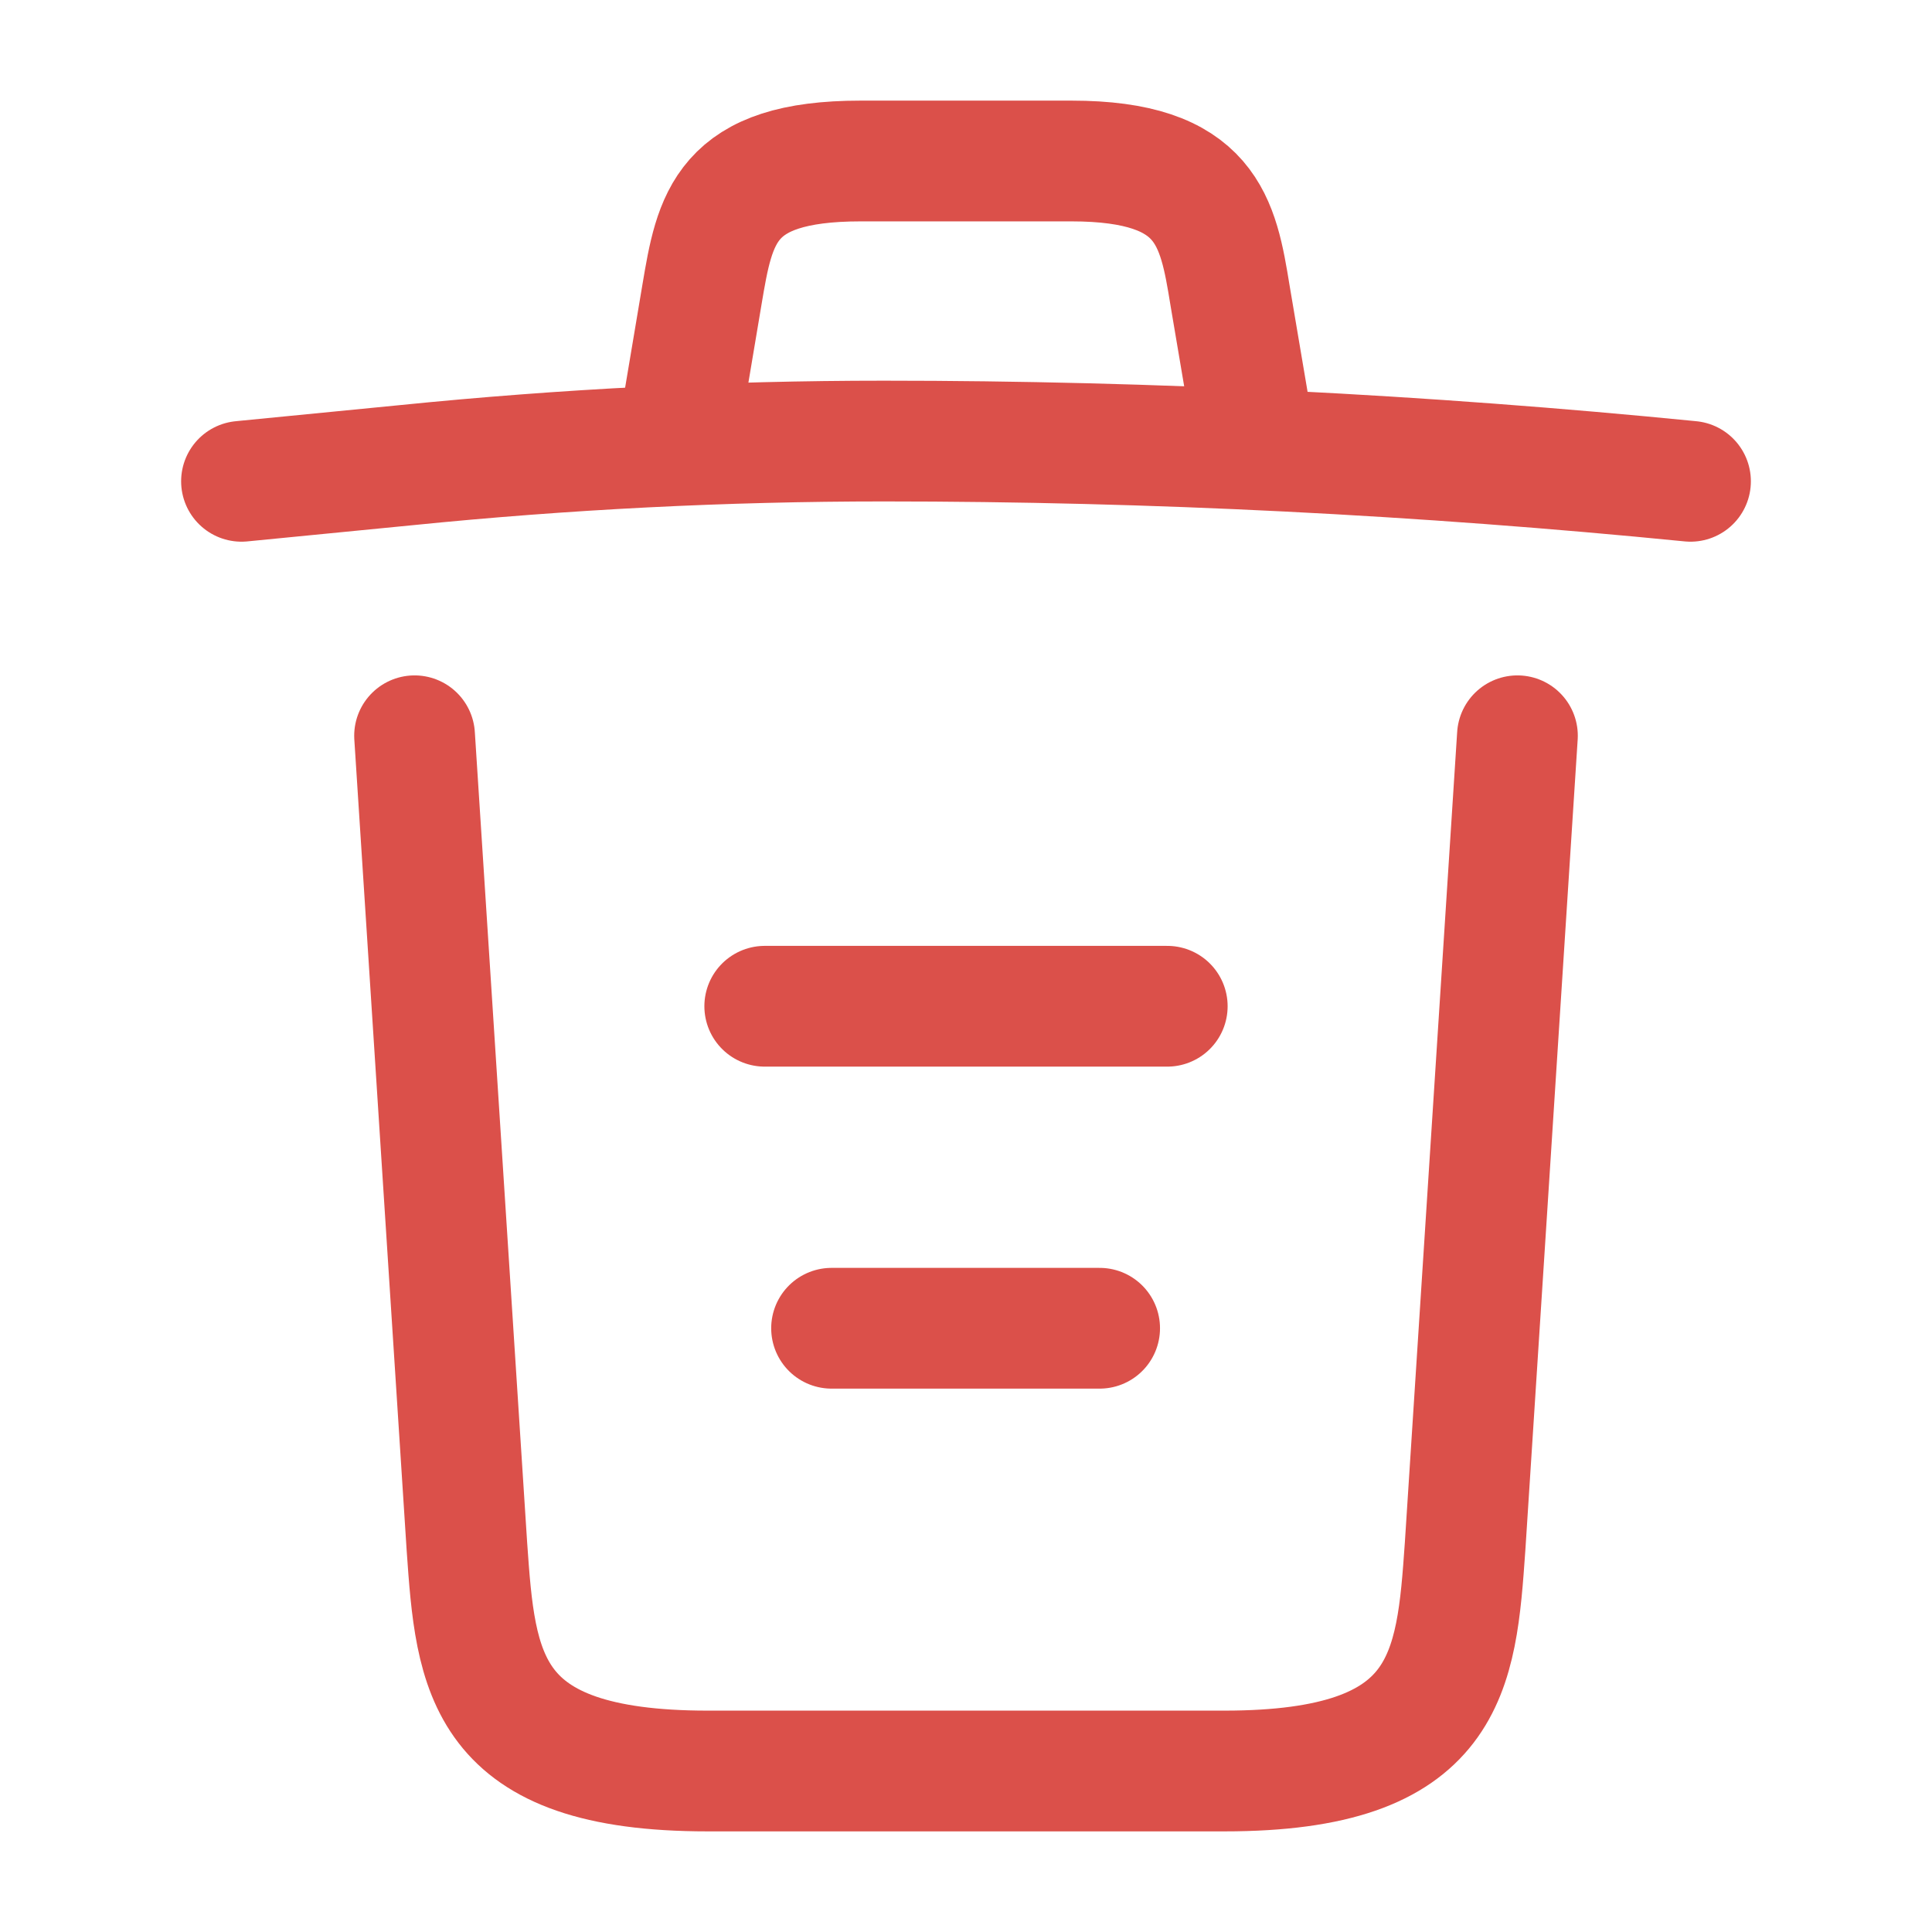<svg width="24" height="24" viewBox="0 0 24 24" fill="none" xmlns="http://www.w3.org/2000/svg">
<g id="trash 1">
<path id="Vector" d="M21 5.979C17.67 5.649 14.32 5.479 10.98 5.479C9 5.479 7.02 5.579 5.04 5.779L3 5.979" stroke="#DB504A" stroke-width="1.5" stroke-linecap="round" stroke-linejoin="round"/>
<path id="Vector_2" d="M8.5 4.97L8.72 3.66C8.88 2.71 9 2 10.69 2H13.31C15 2 15.13 2.75 15.28 3.67L15.5 4.97" stroke="#DB504A" stroke-width="1.5" stroke-linecap="round" stroke-linejoin="round"/>
<path id="Vector_3" d="M18.85 9.14L18.2 19.21C18.09 20.78 18 22 15.21 22H8.79C6 22 5.91 20.78 5.8 19.21L5.15 9.14" stroke="#DB504A" stroke-width="1.5" stroke-linecap="round" stroke-linejoin="round"/>
<path id="Vector_4" d="M10.33 16.5H13.66" stroke="#DB504A" stroke-width="1.5" stroke-linecap="round" stroke-linejoin="round"/>
<path id="Vector_5" d="M9.5 12.5H14.5" stroke="#DB504A" stroke-width="1.5" stroke-linecap="round" stroke-linejoin="round"/>
</g>
</svg>
